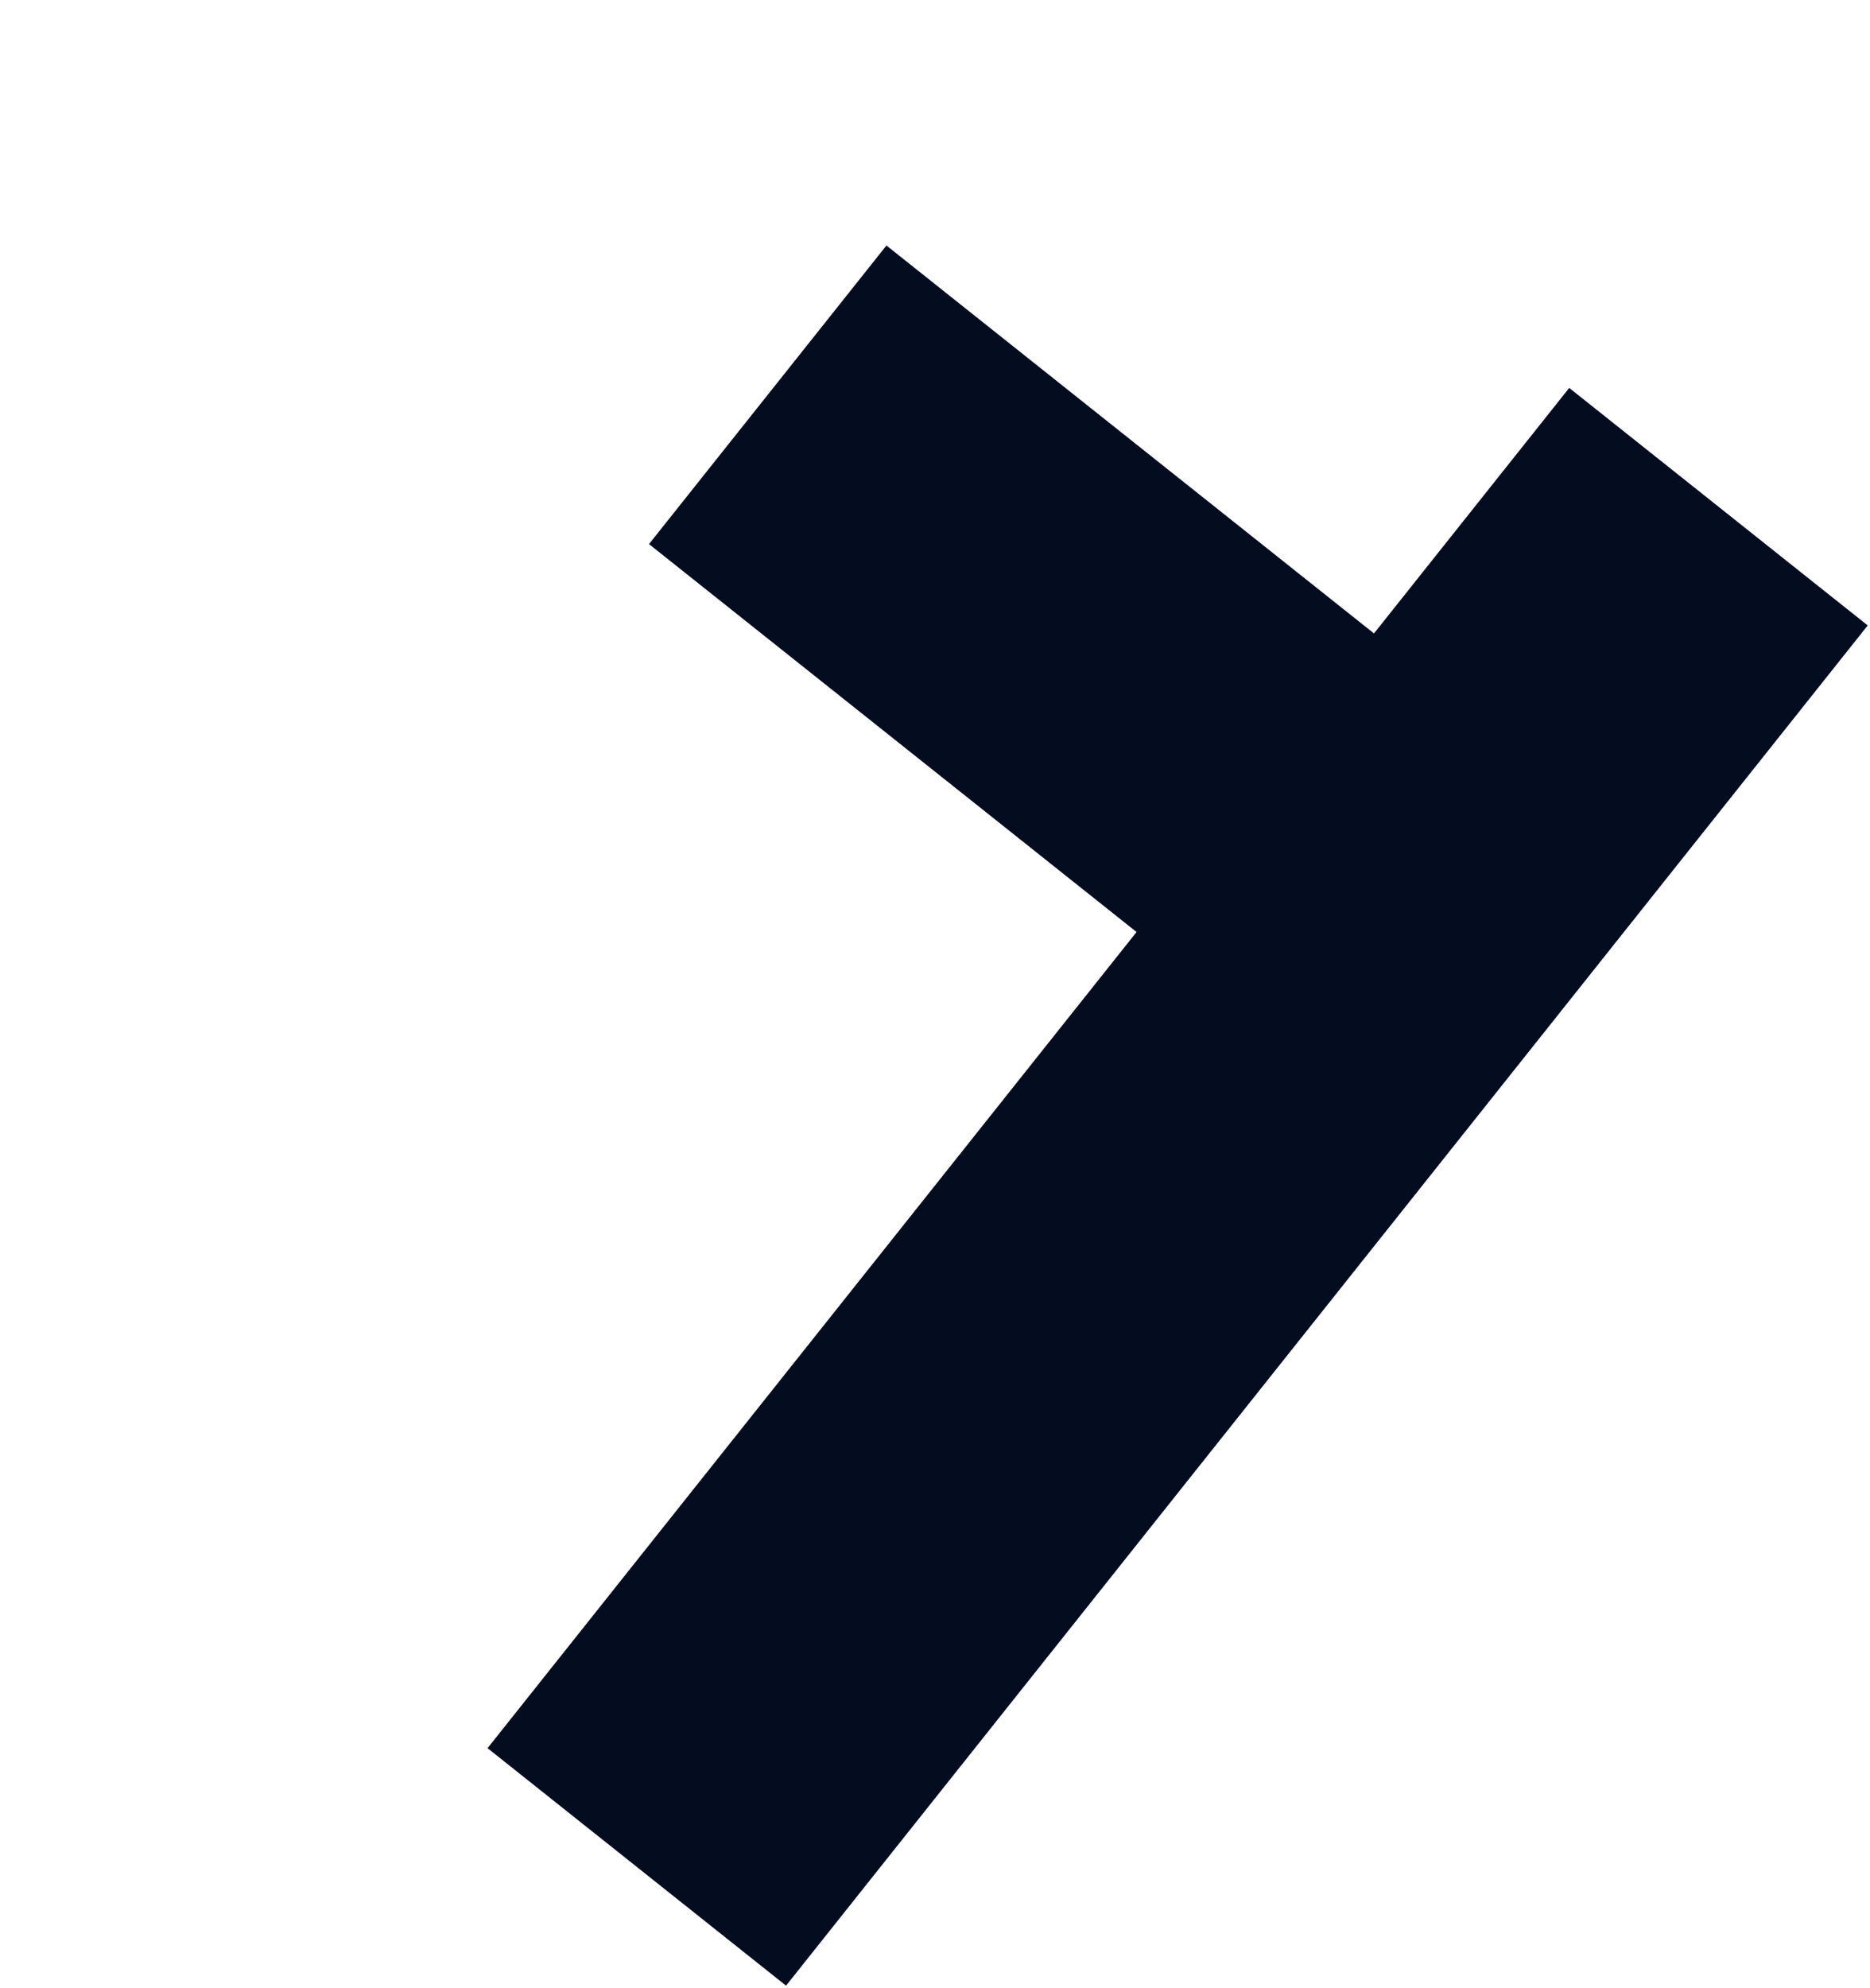 <svg width="207" height="220" viewBox="0 0 207 220" fill="none" xmlns="http://www.w3.org/2000/svg">
<path d="M206.748 69.213L173.705 42.93L152.094 70.098L98.125 27.169L71.841 60.211L125.811 103.141L53.97 193.458L87.012 219.741L206.748 69.213Z" fill="#040C1F"/>
</svg>
